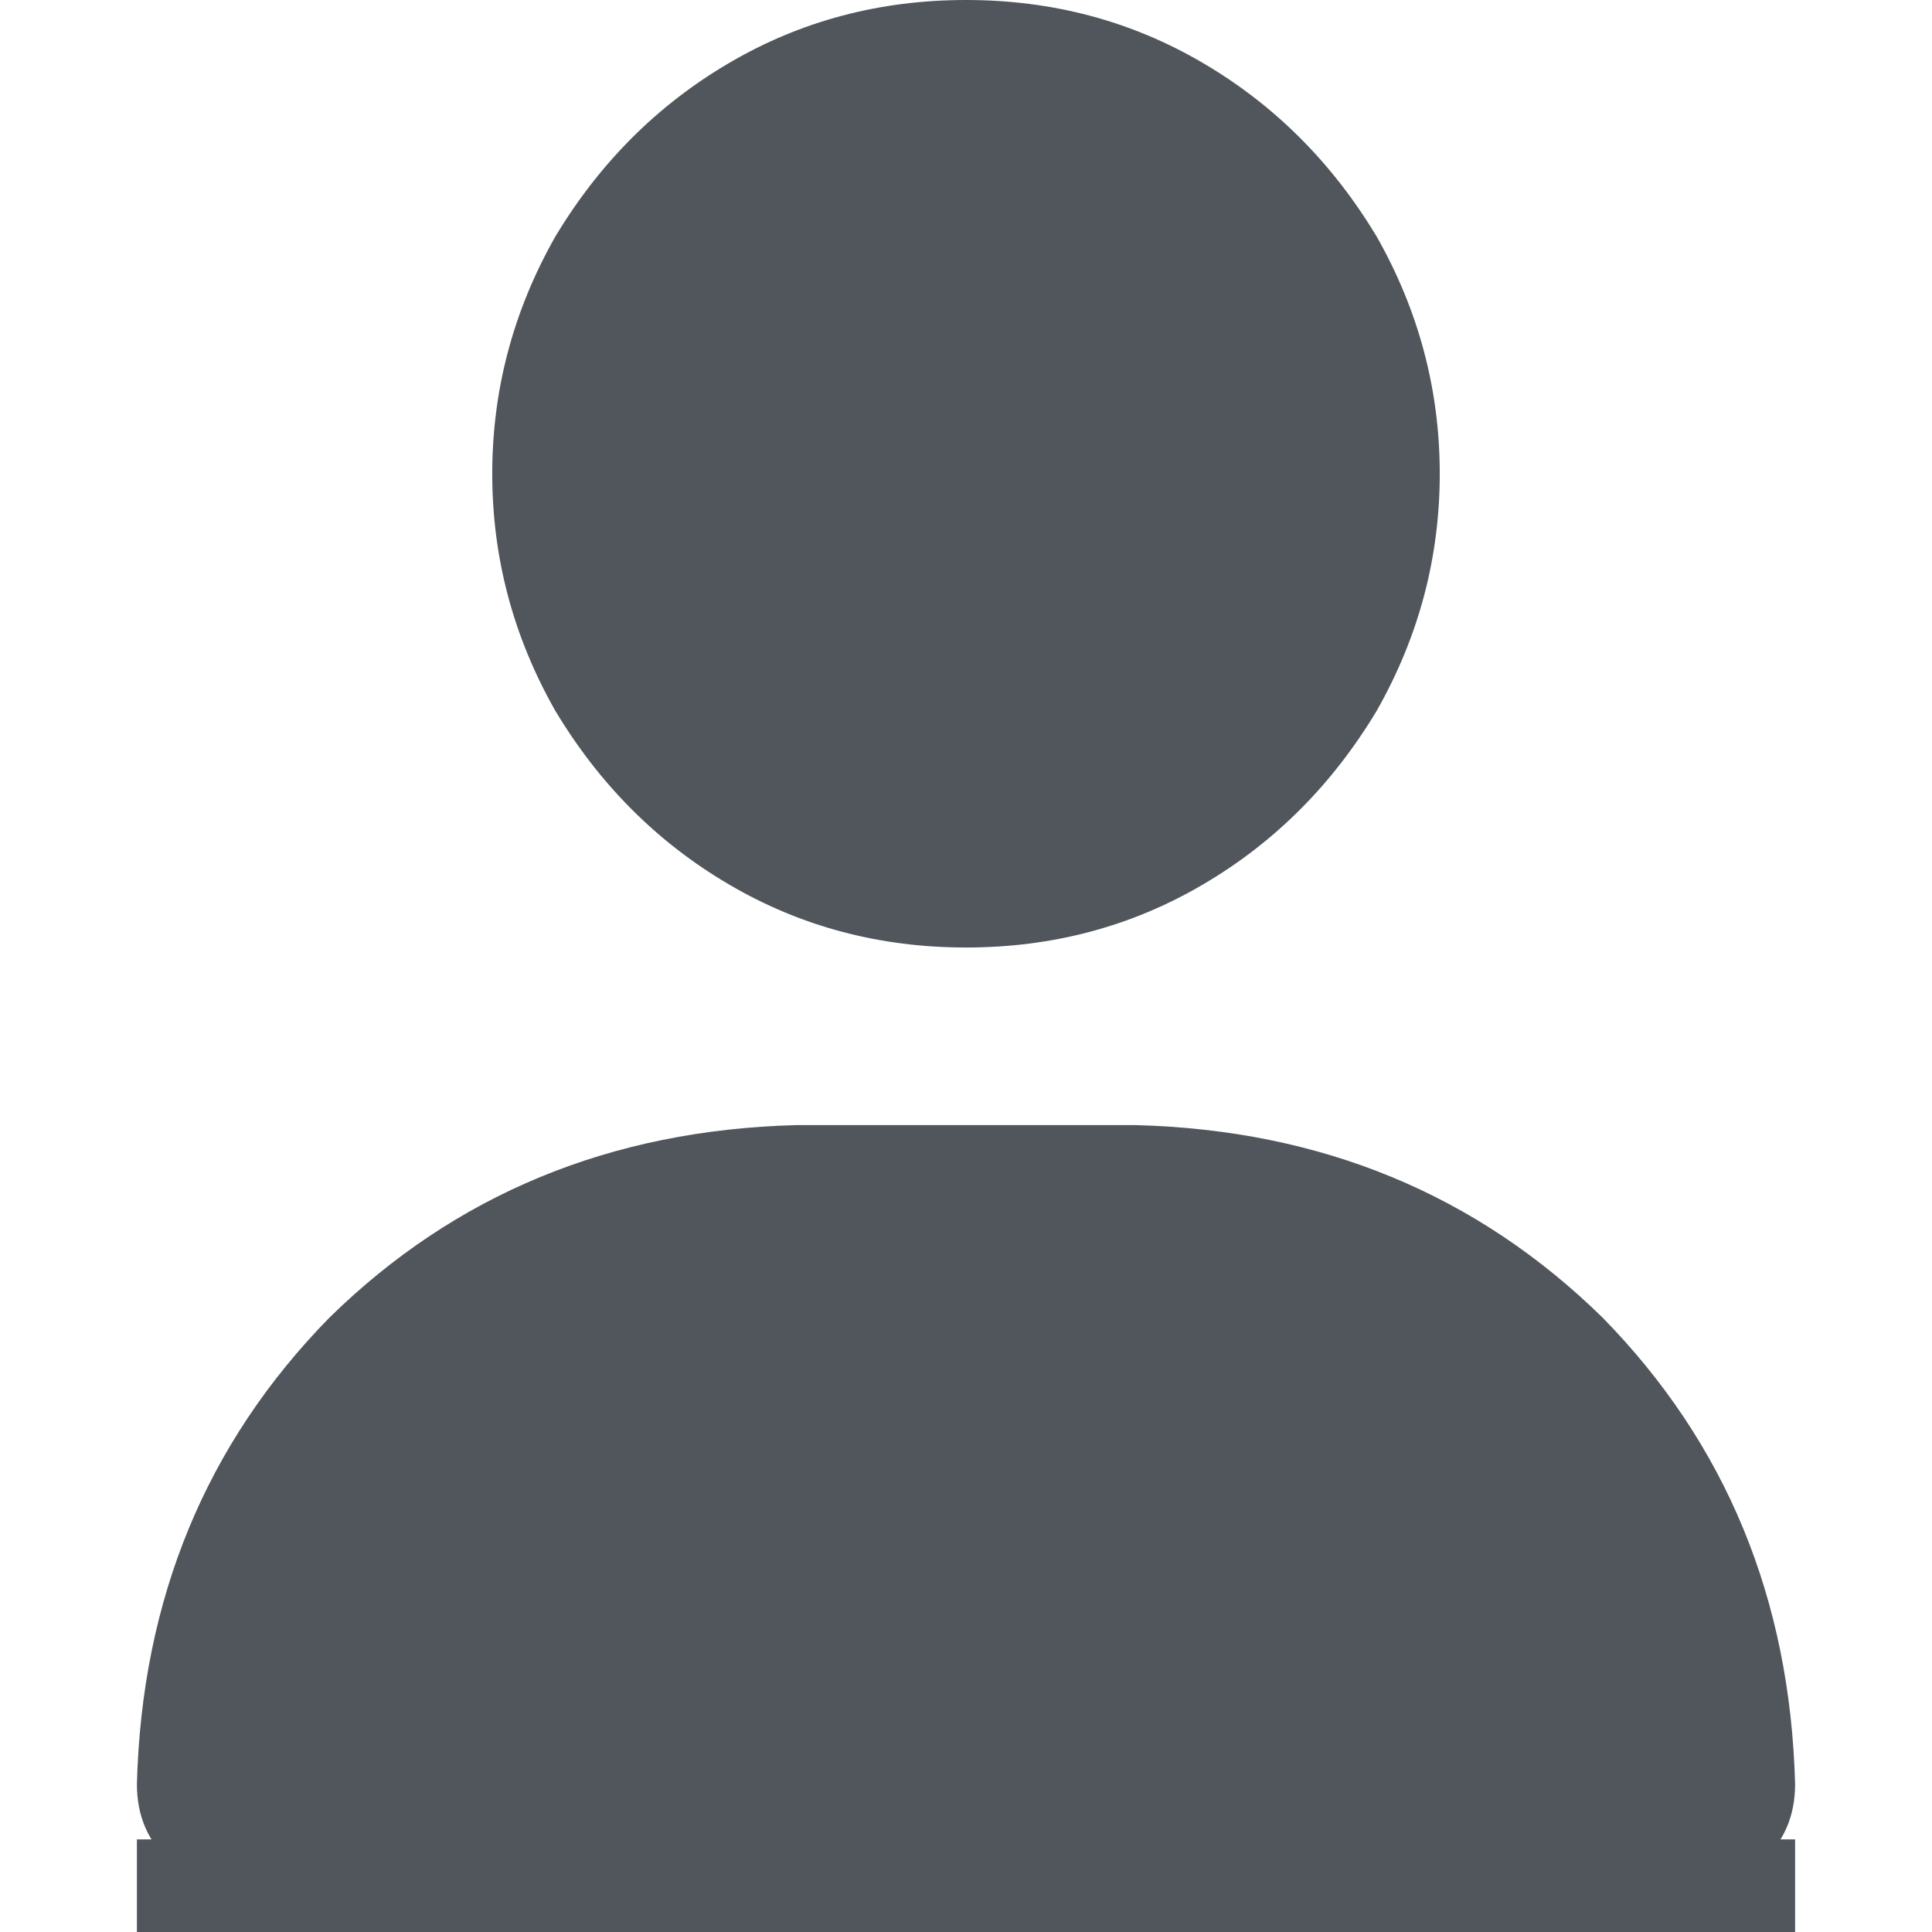 <svg width="14" height="14" viewBox="0 0 14 14" fill="none" xmlns="http://www.w3.org/2000/svg">
<path d="M7 6.866C6.374 6.866 5.802 6.714 5.284 6.41C4.765 6.106 4.345 5.686 4.023 5.149C3.719 4.613 3.567 4.041 3.567 3.433C3.567 2.825 3.719 2.253 4.023 1.716C4.345 1.18 4.765 0.76 5.284 0.456C5.802 0.152 6.374 0 7 0C7.626 0 8.198 0.152 8.716 0.456C9.235 0.76 9.655 1.18 9.977 1.716C10.281 2.253 10.433 2.825 10.433 3.433C10.433 4.041 10.281 4.613 9.977 5.149C9.655 5.686 9.235 6.106 8.716 6.41C8.198 6.714 7.626 6.866 7 6.866ZM5.766 8.153H8.234C9.575 8.189 10.701 8.654 11.613 9.548C12.507 10.46 12.972 11.586 13.008 12.927C13.008 13.16 12.927 13.347 12.766 13.49C12.623 13.651 12.435 13.732 12.203 13.732H1.797C1.564 13.732 1.377 13.651 1.234 13.49C1.073 13.347 0.992 13.16 0.992 12.927C1.028 11.586 1.493 10.46 2.387 9.548C3.299 8.654 4.425 8.189 5.766 8.153Z" fill="#51565C"/>
<path d="M0.992 13.329H13.008V14H0.992V13.329Z" fill="#51565C"/>
</svg>
